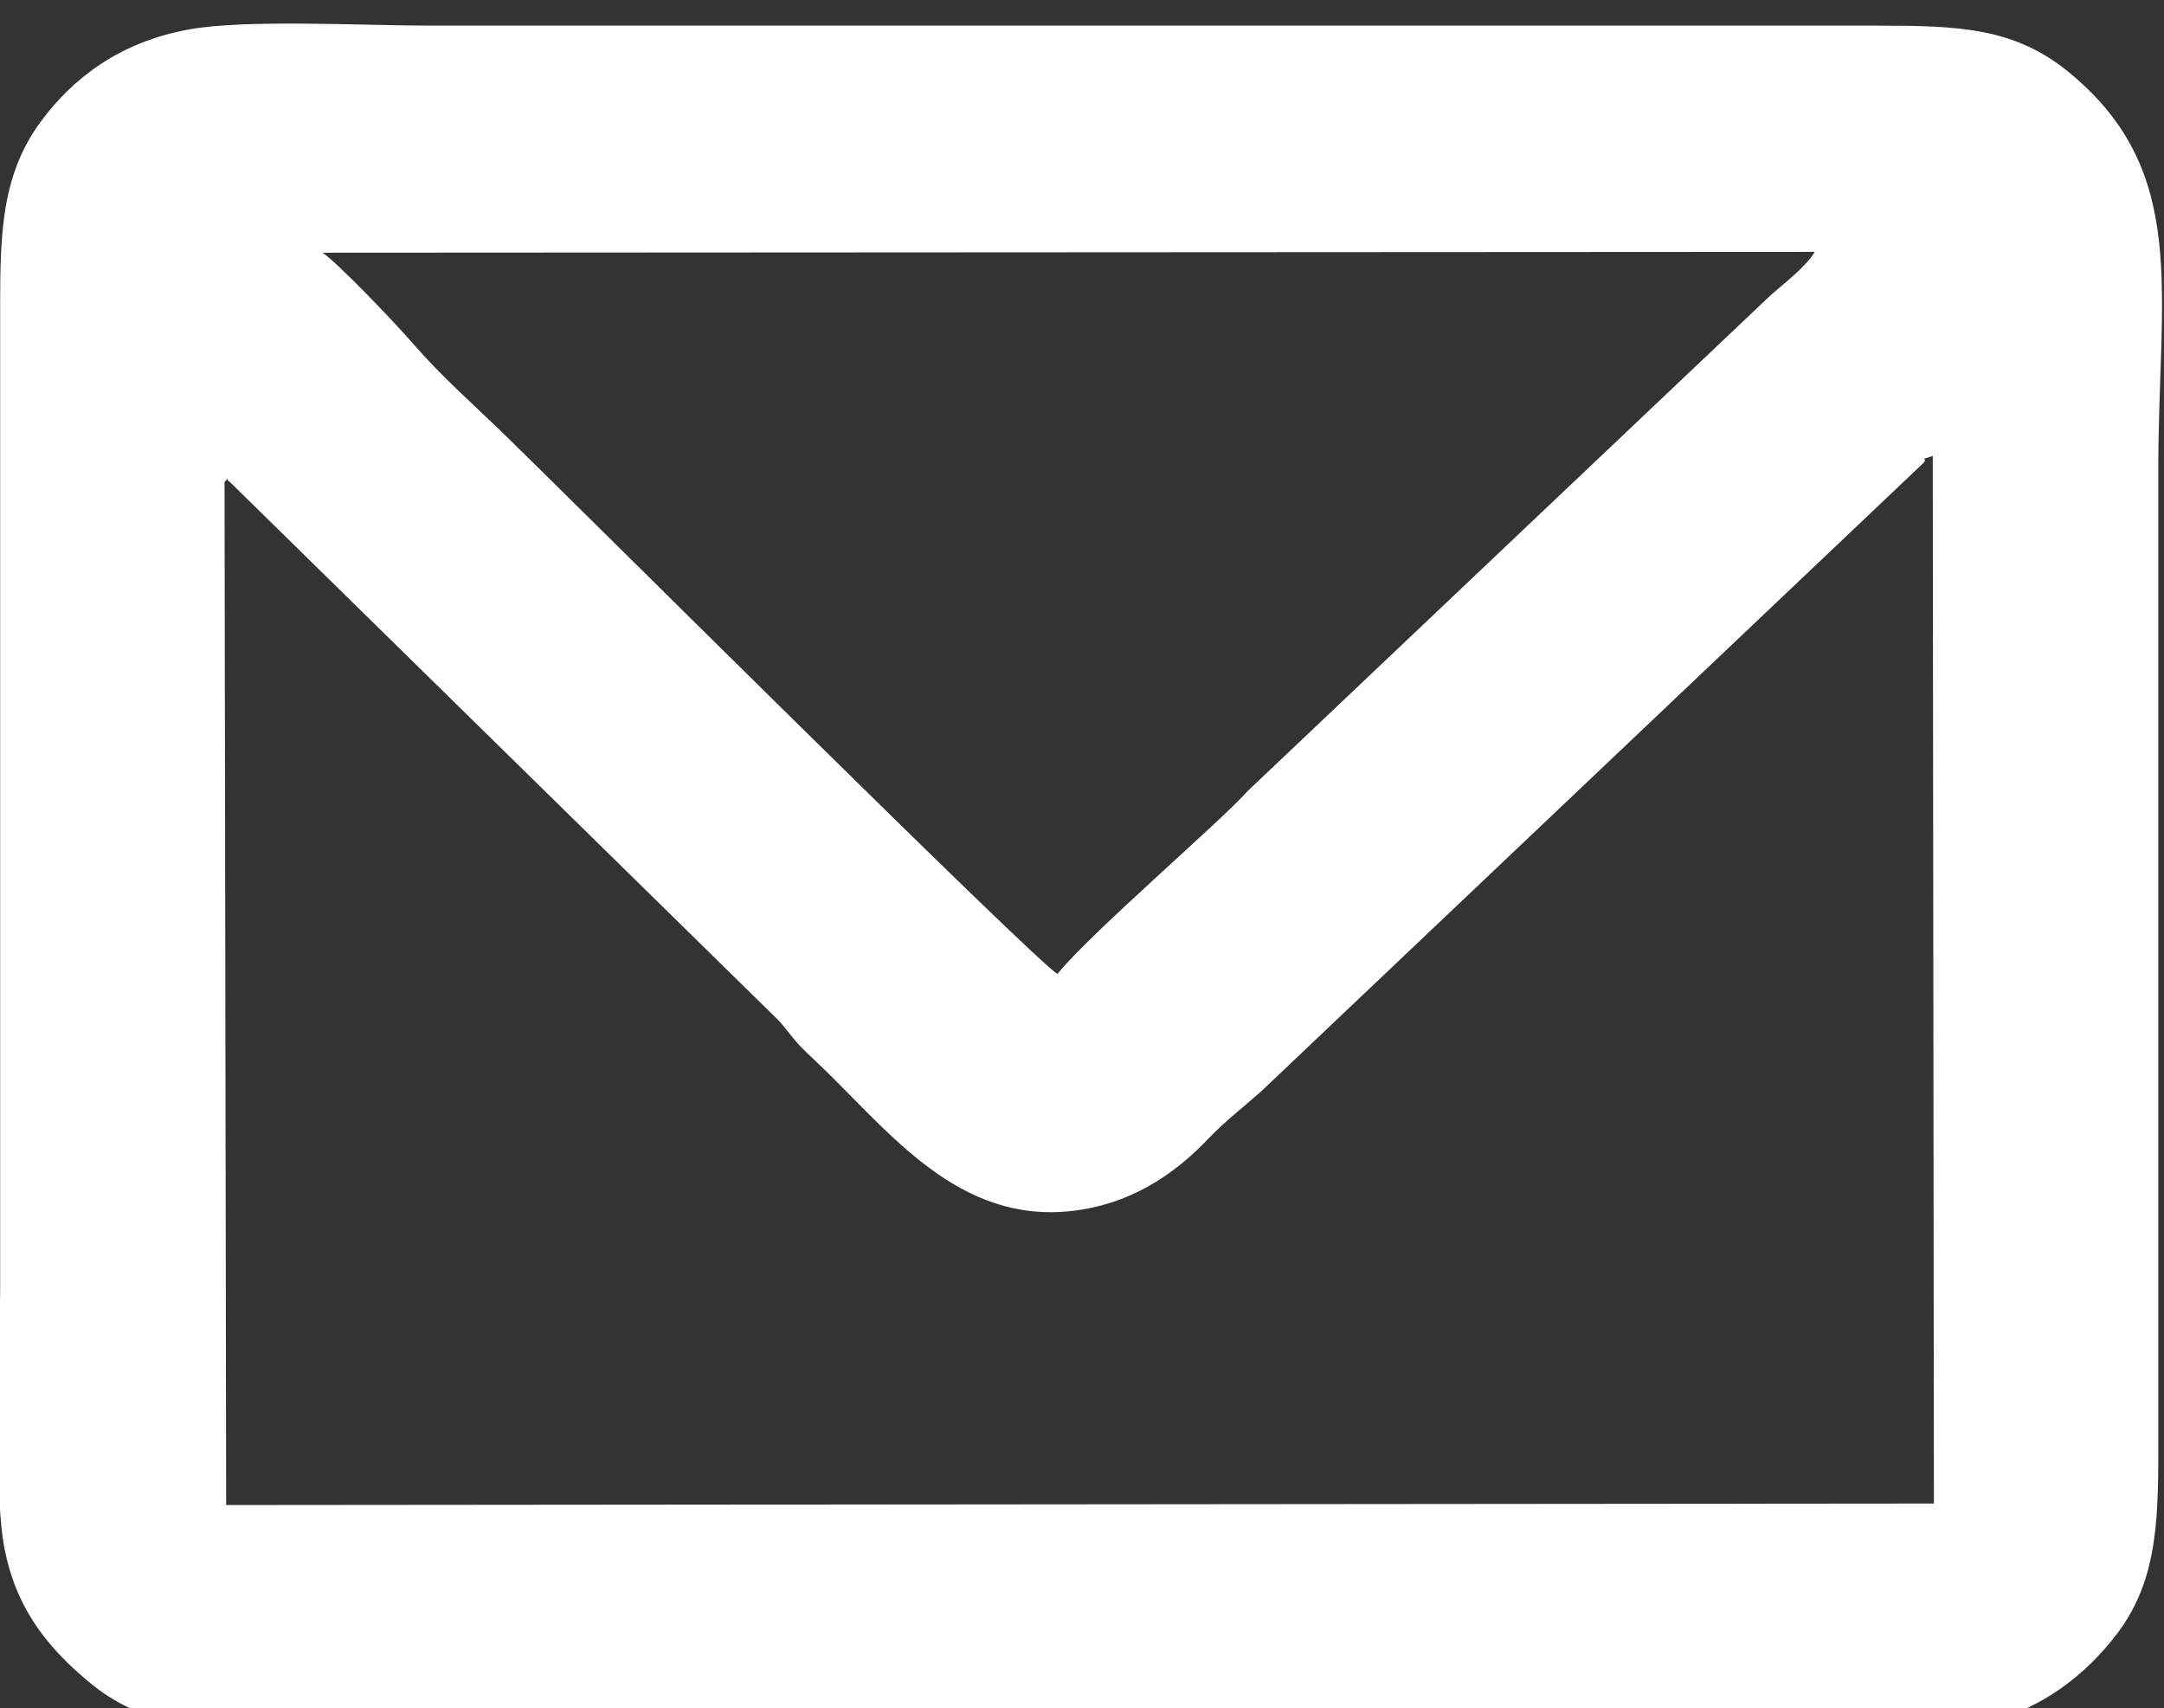 <?xml version="1.0" encoding="UTF-8"?>
<!DOCTYPE svg PUBLIC "-//W3C//DTD SVG 1.1//EN" "http://www.w3.org/Graphics/SVG/1.1/DTD/svg11.dtd">
<!-- Creator: CorelDRAW -->
<svg xmlns="http://www.w3.org/2000/svg" xml:space="preserve" width="7.099mm" height="5.603mm" version="1.1" style="shape-rendering:geometricPrecision; text-rendering:geometricPrecision; image-rendering:optimizeQuality; fill-rule:evenodd; clip-rule:evenodd"
viewBox="0 0 709.9 560.3"
 xmlns:xlink="http://www.w3.org/1999/xlink"
 xmlns:xodm="http://www.corel.com/coreldraw/odm/2003">
 <rect x="0" y="0" width="709.9" height="560.3" fill="#333333" stroke="none"/>
 <defs>
  <style type="text/css">
   <![CDATA[
    .fil0 {fill:white}
   ]]>
  </style>
 </defs>
 <g id="Слой_x0020_1">
  <path class="fil0" d="M75.45 158.13l179.76 176.39c2.87,3.03 4.64,5.91 7.53,8.86 3,3.05 5.26,5.03 8.35,8.06 22.82,22.37 45.85,51.82 84.34,45.24 18.27,-3.12 31.43,-13.15 40.97,-23.18 5.39,-5.67 11.39,-10.23 17.33,-15.52l217.16 -206.03c2.02,-2.05 -2.16,-0.72 3.15,-2.39l0.38 343.62 -560.23 0.5 -0.53 -335.55c2.16,-2.4 -0.22,-1.09 1.79,0zm30.36 -75.24l489.51 -0.27c-2.91,5.02 -10.72,10.85 -14.62,14.37l-171.48 162.55c-7.56,8.82 -52,46.97 -62.3,59.91 -5.92,-2.65 -161.74,-157.81 -181.52,-177 -9.97,-9.67 -20.52,-18.91 -29.91,-29.74 -6.35,-7.33 -24.74,-26.49 -29.68,-29.82zm-43.25 -73.33c-23.73,4.13 -39.01,16.62 -49.08,30.19 -13.89,18.72 -13.43,39.55 -13.43,66.18l0 316.17c0,23.7 -1.88,56.45 0.45,79.08 2.59,25.31 15.71,39.71 28.61,50.49 17.71,14.82 36.6,15.59 63.95,15.59l474.25 0c20.64,0 60.06,2.19 78.47,-0.99 23.28,-4.02 38.77,-17.31 48.72,-30.38 14.04,-18.43 13.53,-39.85 13.53,-66.07l0 -316.17c0,-57.87 10.31,-97.12 -28.97,-129.65 -18.14,-15.03 -36.36,-15.6 -64.03,-15.59l-474.25 0c-21.09,0 -59.46,-2.11 -78.22,1.15z"/>
 </g>
</svg>
